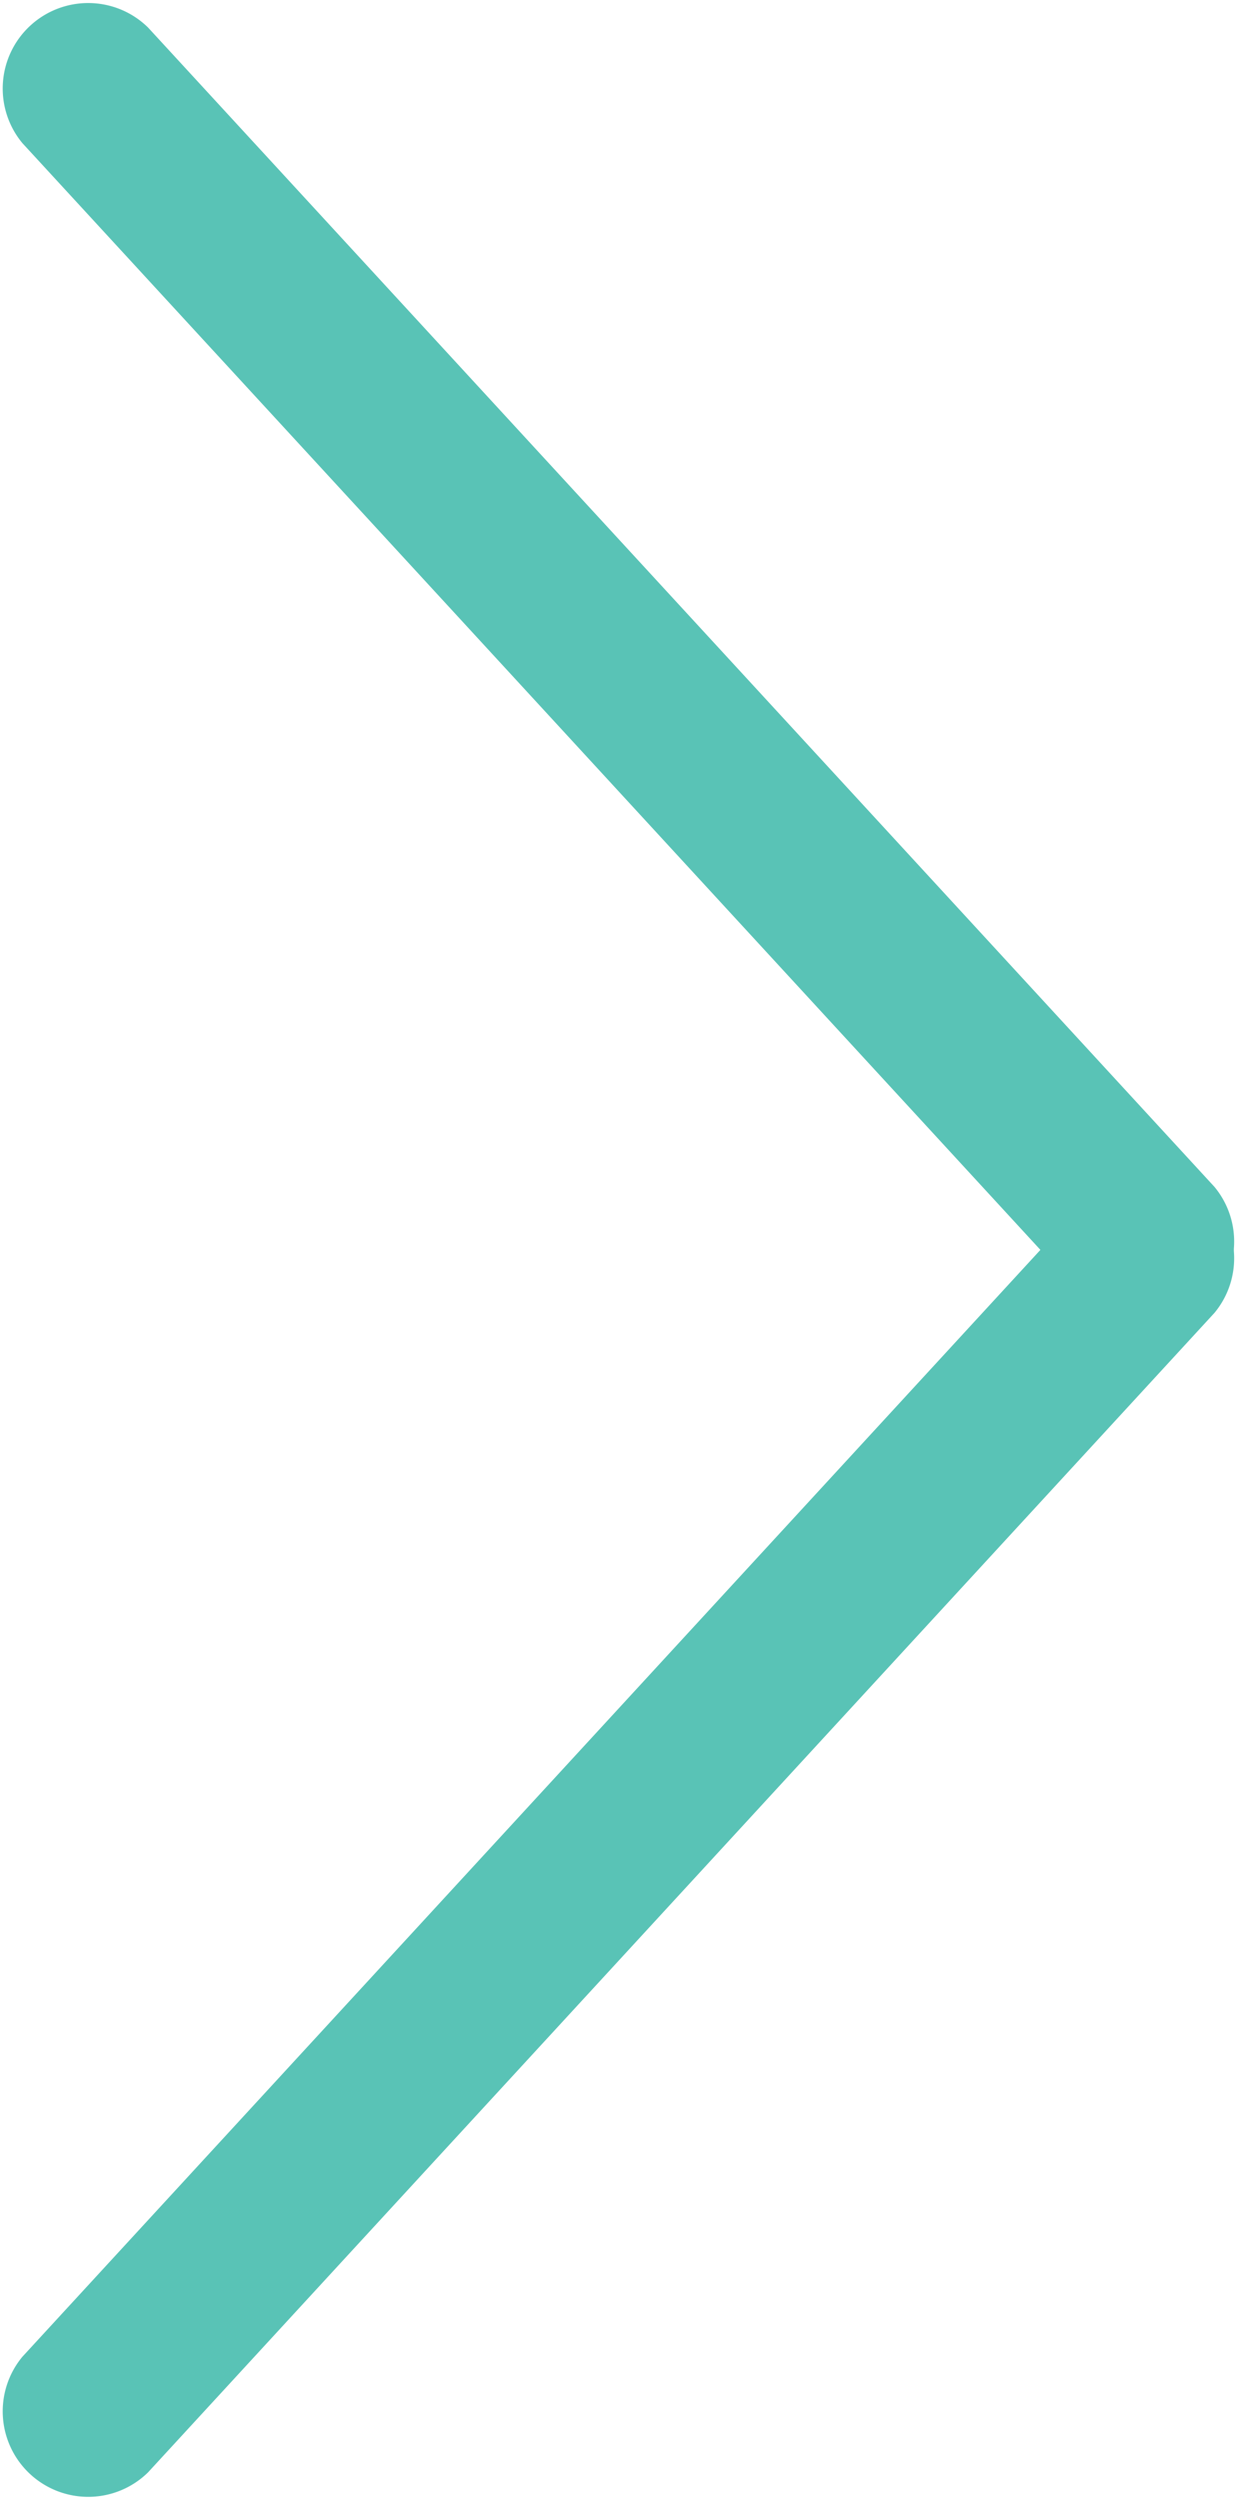 <svg xmlns="http://www.w3.org/2000/svg" width="9.697" height="19.588" viewBox="0 0 9.697 19.588"><g fill="#59C3B6"><path d="M1.161.216L9.52 9.299a.67.67 0 0 1-.985.906L.176 1.122a.67.67 0 0 1 .985-.906z"/><path d="M8.535 9.381L.176 18.465a.67.67 0 0 0 .985.906l8.359-9.084a.67.67 0 0 0-.985-.906z"/></g></svg>